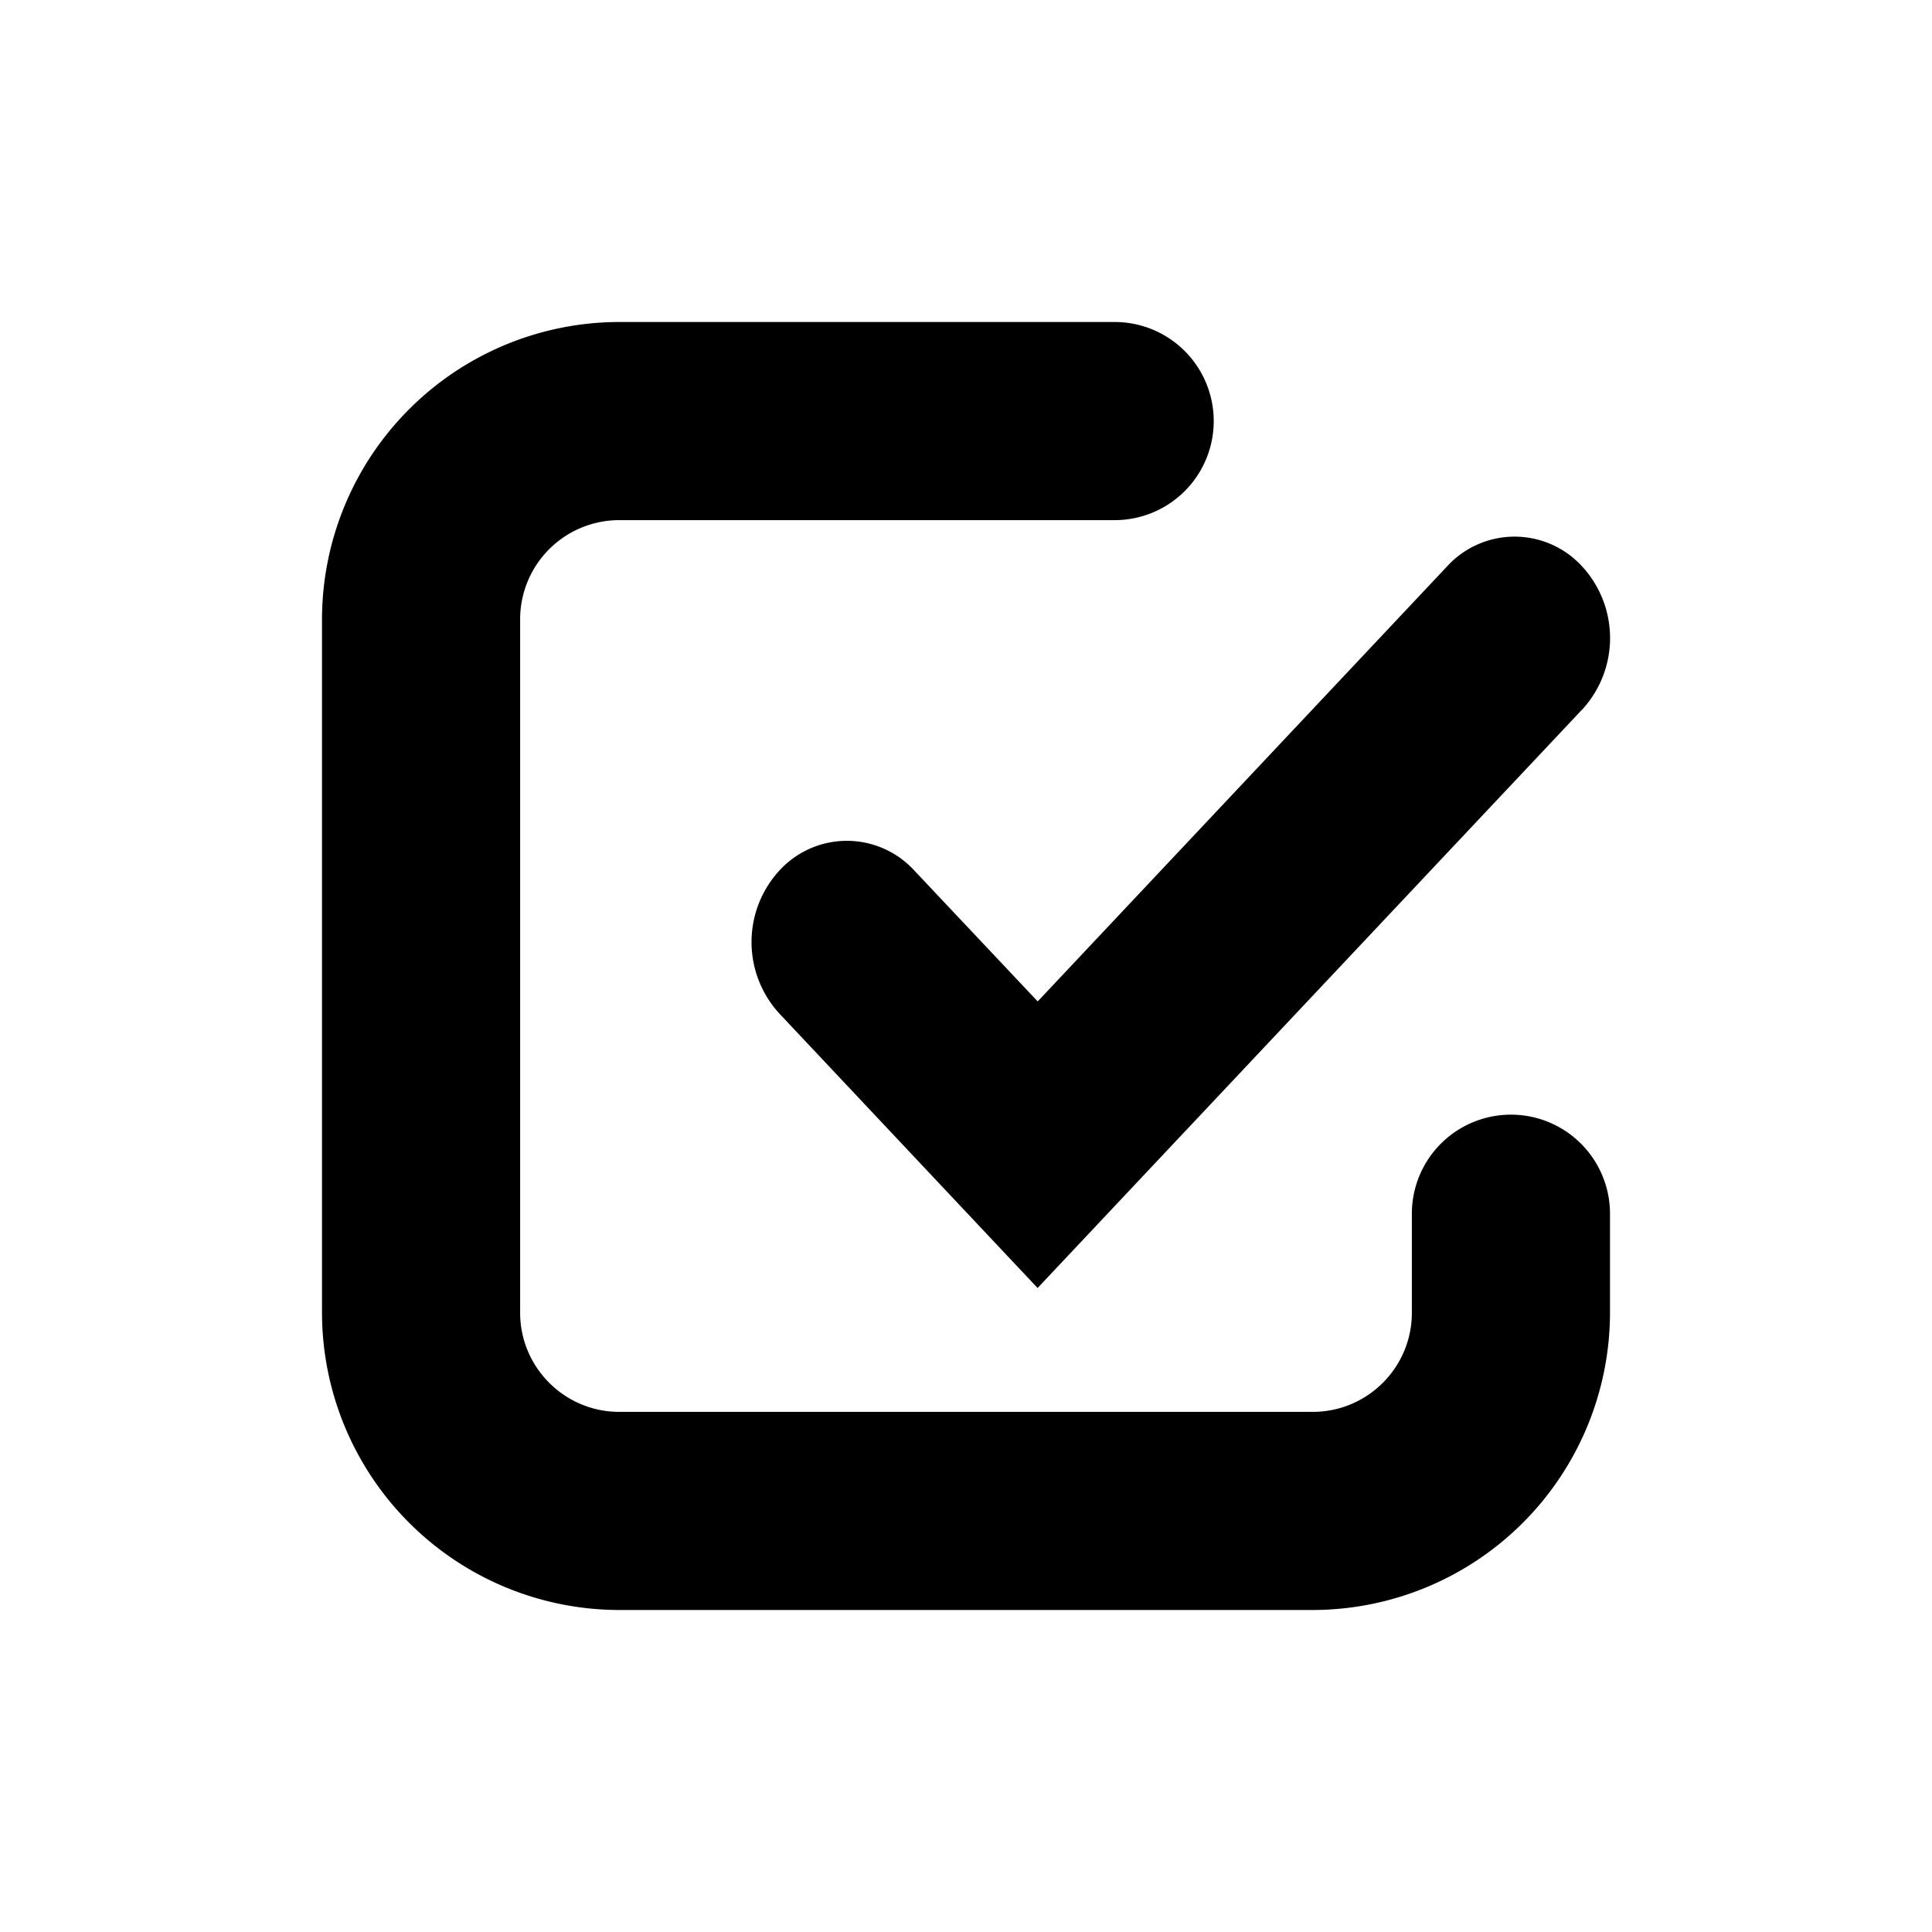 <svg xmlns="http://www.w3.org/2000/svg" viewBox="0 0 18 18"><path d="M14.74 6.612a.985.985 0 000-1.335.852.852 0 00-1.258 0L9.668 9.33l-1.15-1.22a.852.852 0 00-1.256 0 .985.985 0 000 1.334L9.667 12l5.072-5.388zM12.23 15H5.77A2.773 2.773 0 013 12.23V5.77A2.773 2.773 0 015.77 3h4.615a.923.923 0 110 1.846H5.769a.924.924 0 00-.923.923v6.462c0 .508.414.923.923.923h6.462c.51 0 .923-.415.923-.923v-.923a.923.923 0 111.846 0v.923A2.773 2.773 0 0112.23 15z" fill="currentColor" stroke="none"></path></svg>